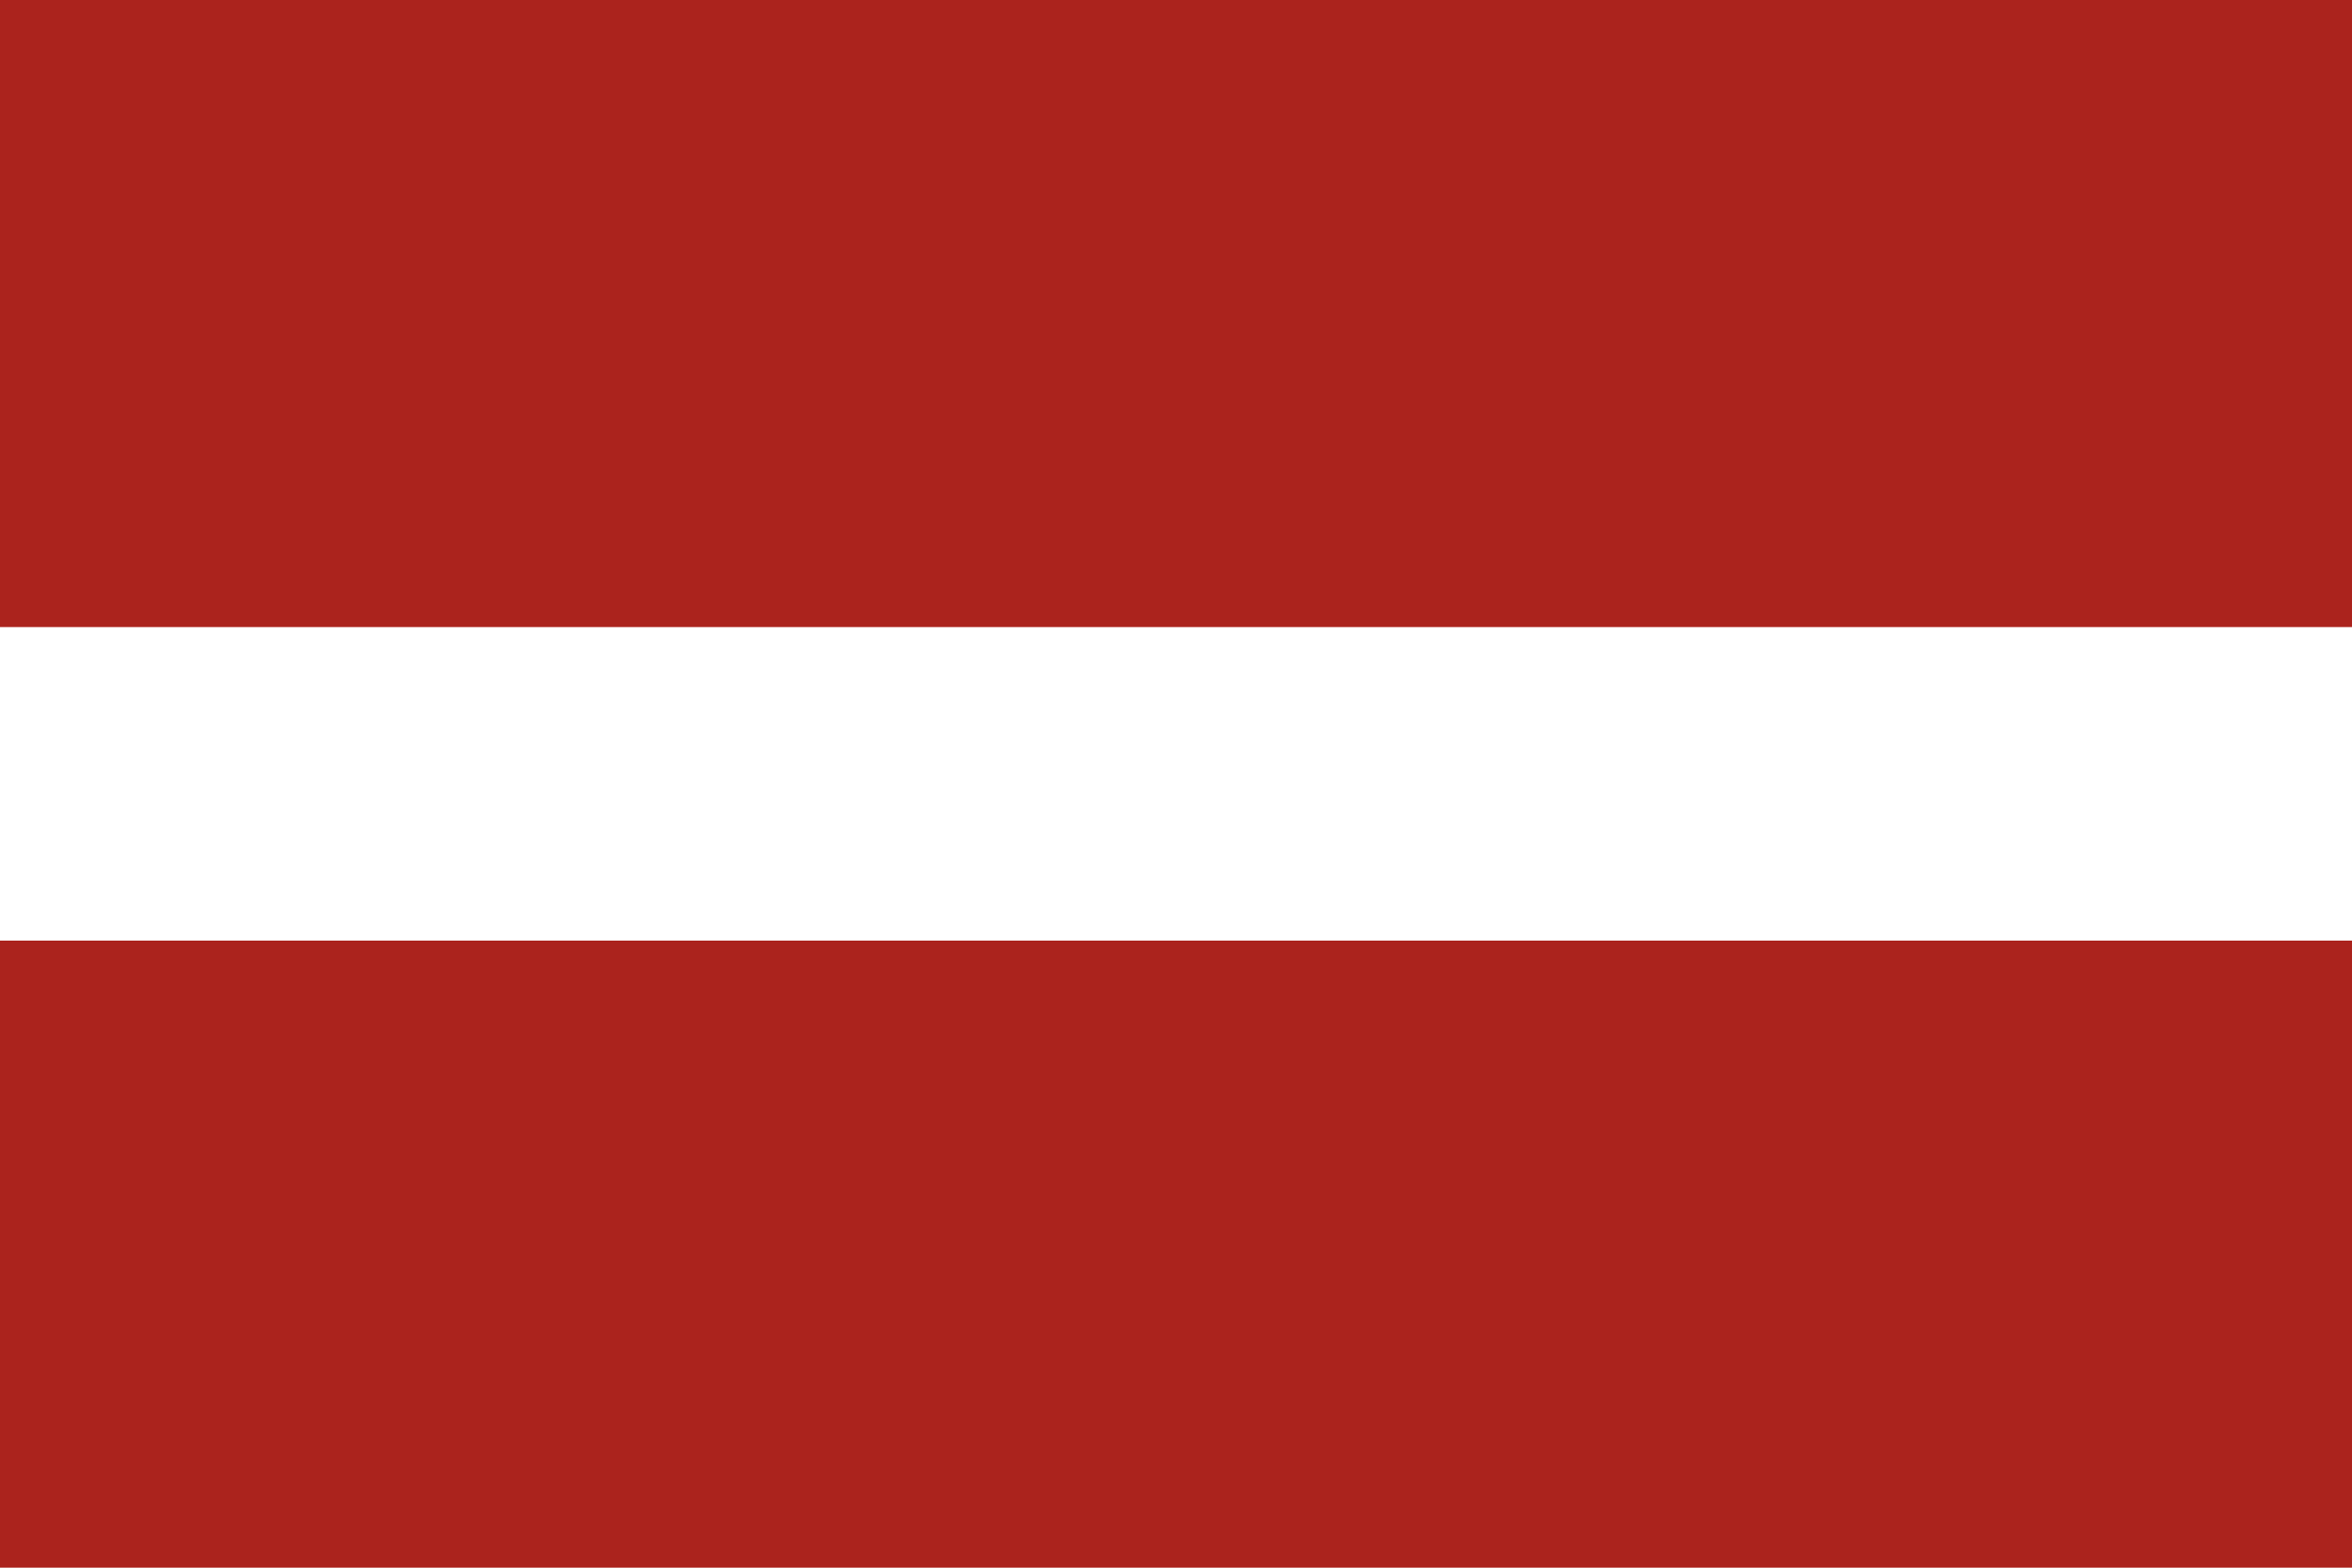 <?xml version="1.0" encoding="UTF-8"?>
<svg xmlns="http://www.w3.org/2000/svg" xmlns:xlink="http://www.w3.org/1999/xlink" width="255pt" height="170pt" viewBox="0 0 255 170" version="1.1">
<g id="surface1">
<rect x="0" y="0" width="255" height="170" style="fill:rgb(100%,100%,100%);fill-opacity:1;stroke:none;"/>
<path style=" stroke:none;fill-rule:evenodd;fill:rgb(67.059%,13.725%,11.373%);fill-opacity:1;" d="M 0 0 L 255 0 L 255 68 L 0 68 Z M 0 102 L 255 102 L 255 170 L 0 170 Z M 0 102 "/>
</g>
</svg>
